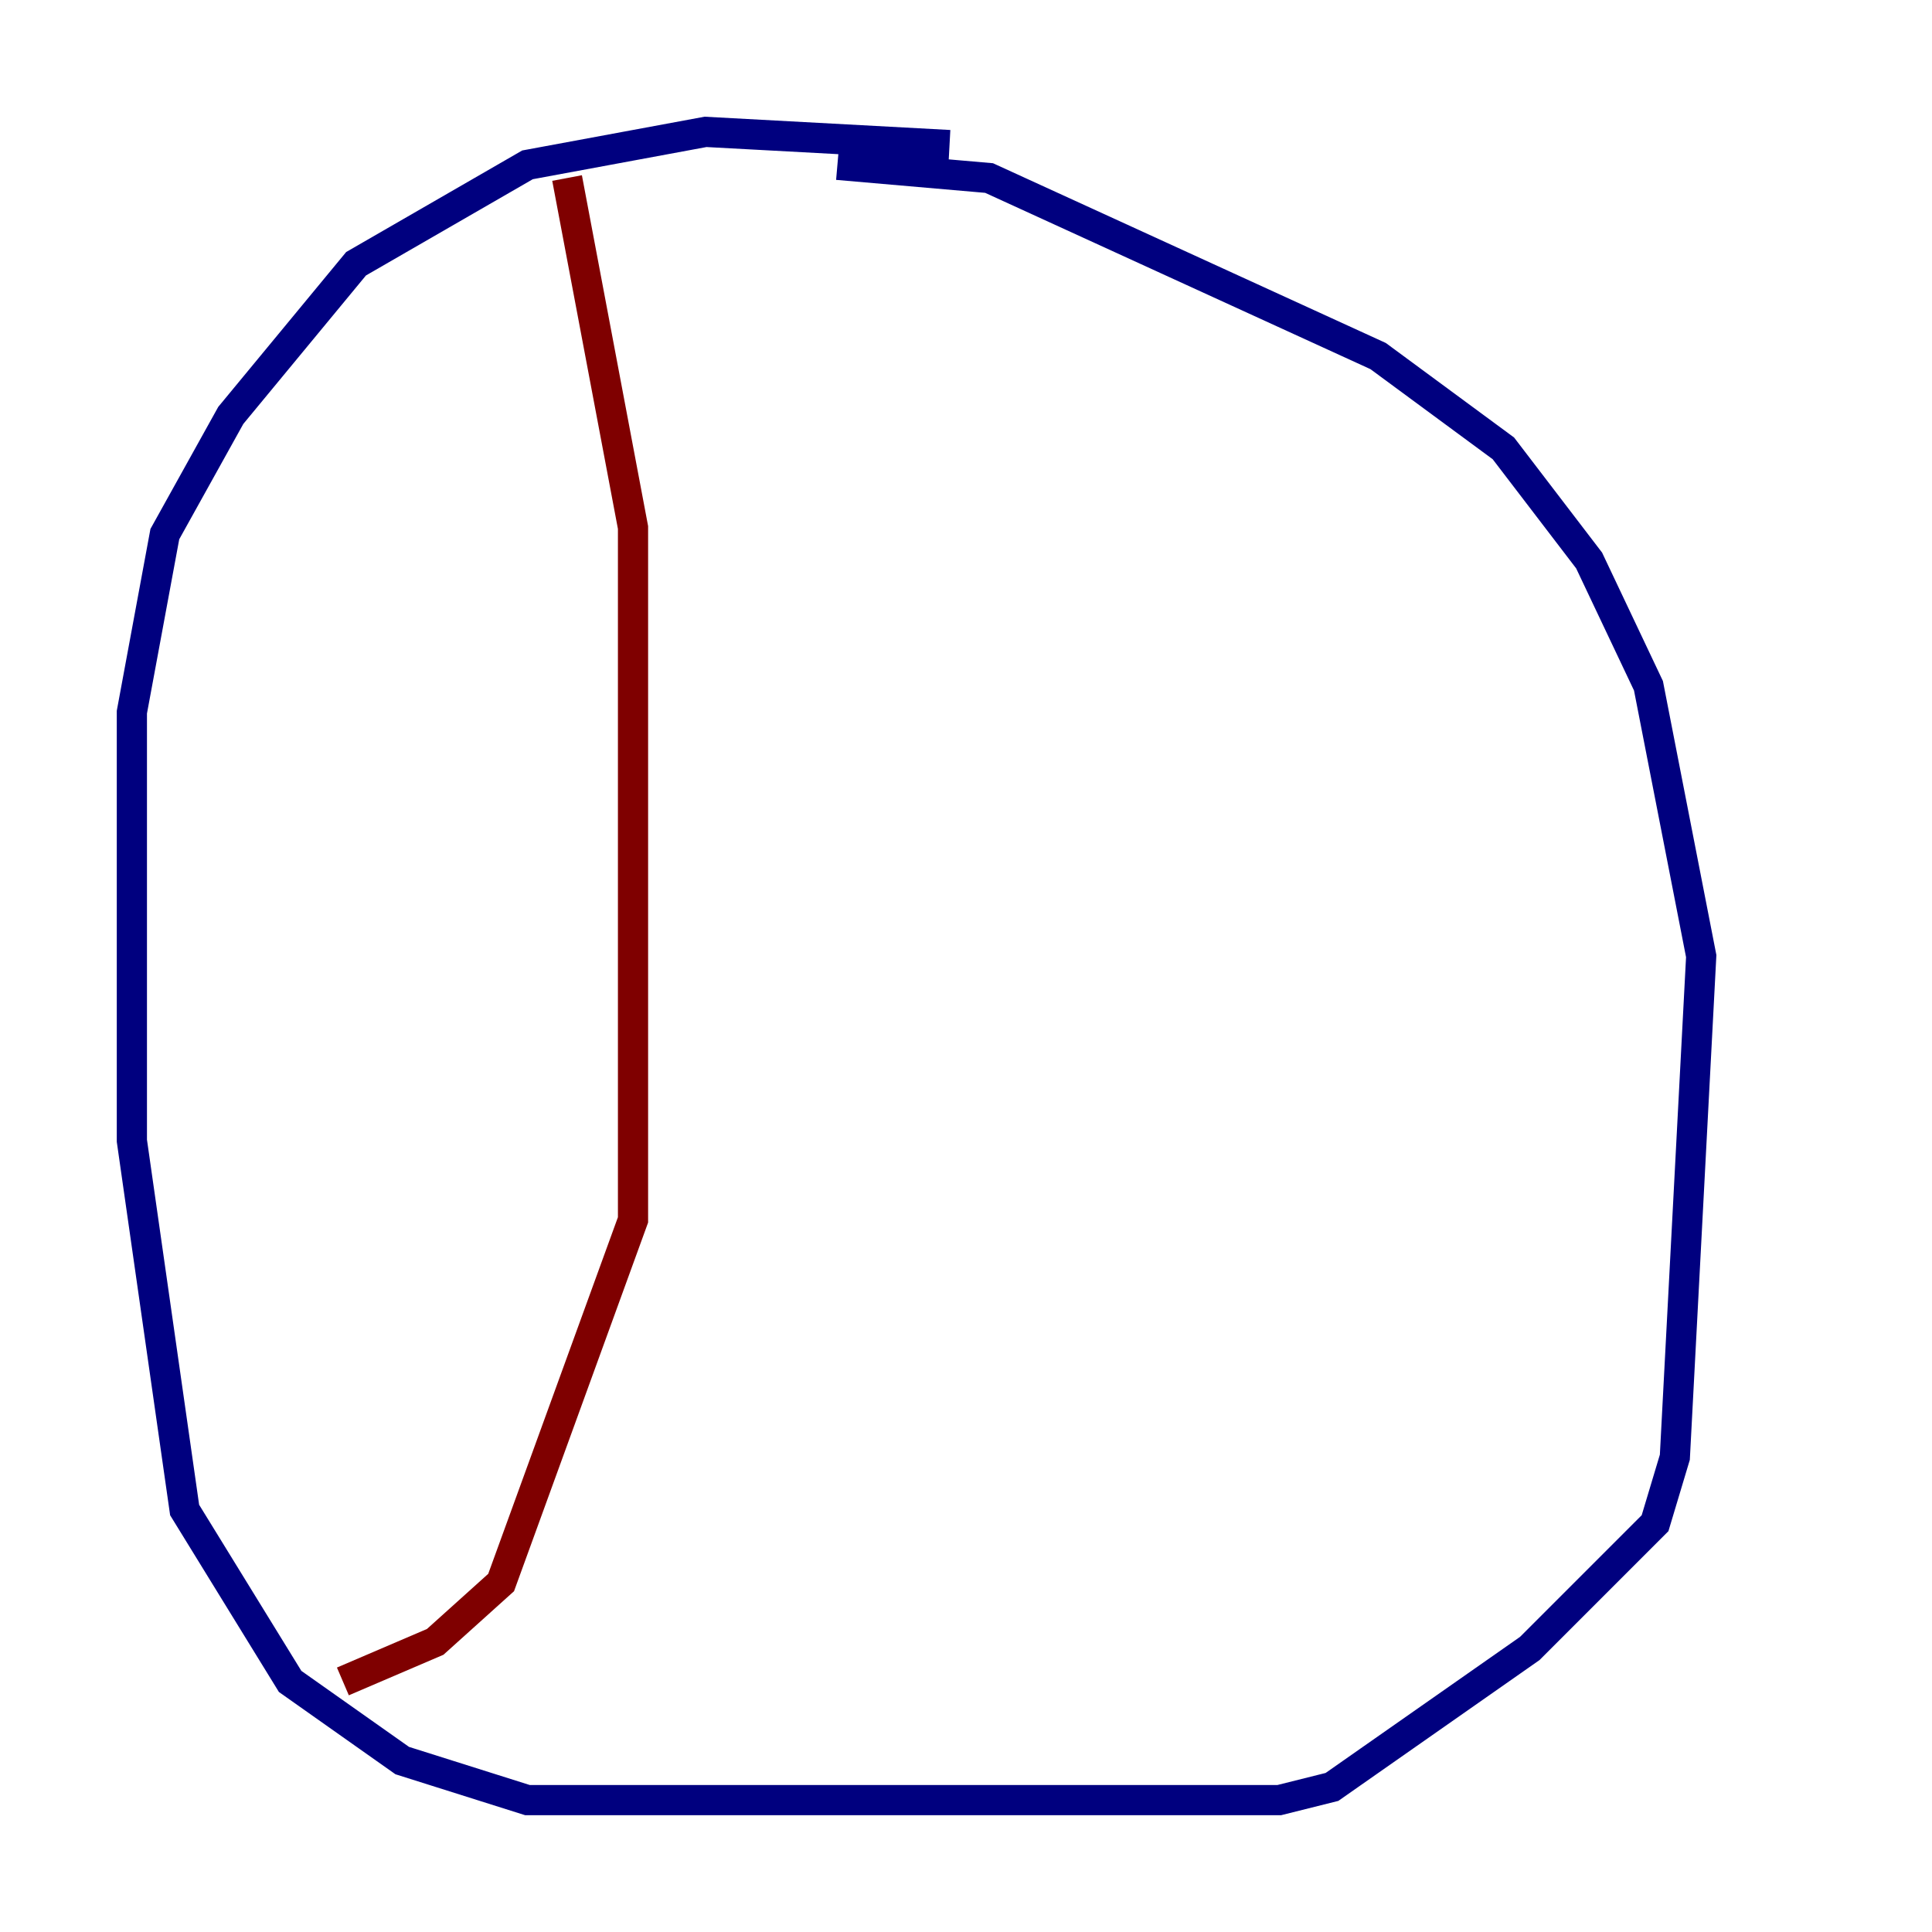 <?xml version="1.0" encoding="utf-8" ?>
<svg baseProfile="tiny" height="128" version="1.2" viewBox="0,0,128,128" width="128" xmlns="http://www.w3.org/2000/svg" xmlns:ev="http://www.w3.org/2001/xml-events" xmlns:xlink="http://www.w3.org/1999/xlink"><defs /><polyline fill="none" points="62.908,9.611 46.744,8.737 34.949,10.921 23.59,17.474 15.29,27.522 10.921,35.386 8.737,47.181 8.737,75.577 12.232,100.041 19.222,111.399 26.648,116.642 34.949,119.263 84.751,119.263 88.246,118.389 101.352,109.215 109.652,100.915 110.963,96.546 112.71,63.345 109.215,45.433 105.283,37.133 99.604,29.706 91.304,23.59 65.529,11.795 55.481,10.921" stroke="#00007f" stroke-width="2" /><polyline fill="none" points="37.57,11.795 41.939,34.949 41.939,80.819 33.201,104.846 28.833,108.778 22.717,111.399" stroke="#7f0000" stroke-width="2" /></svg>